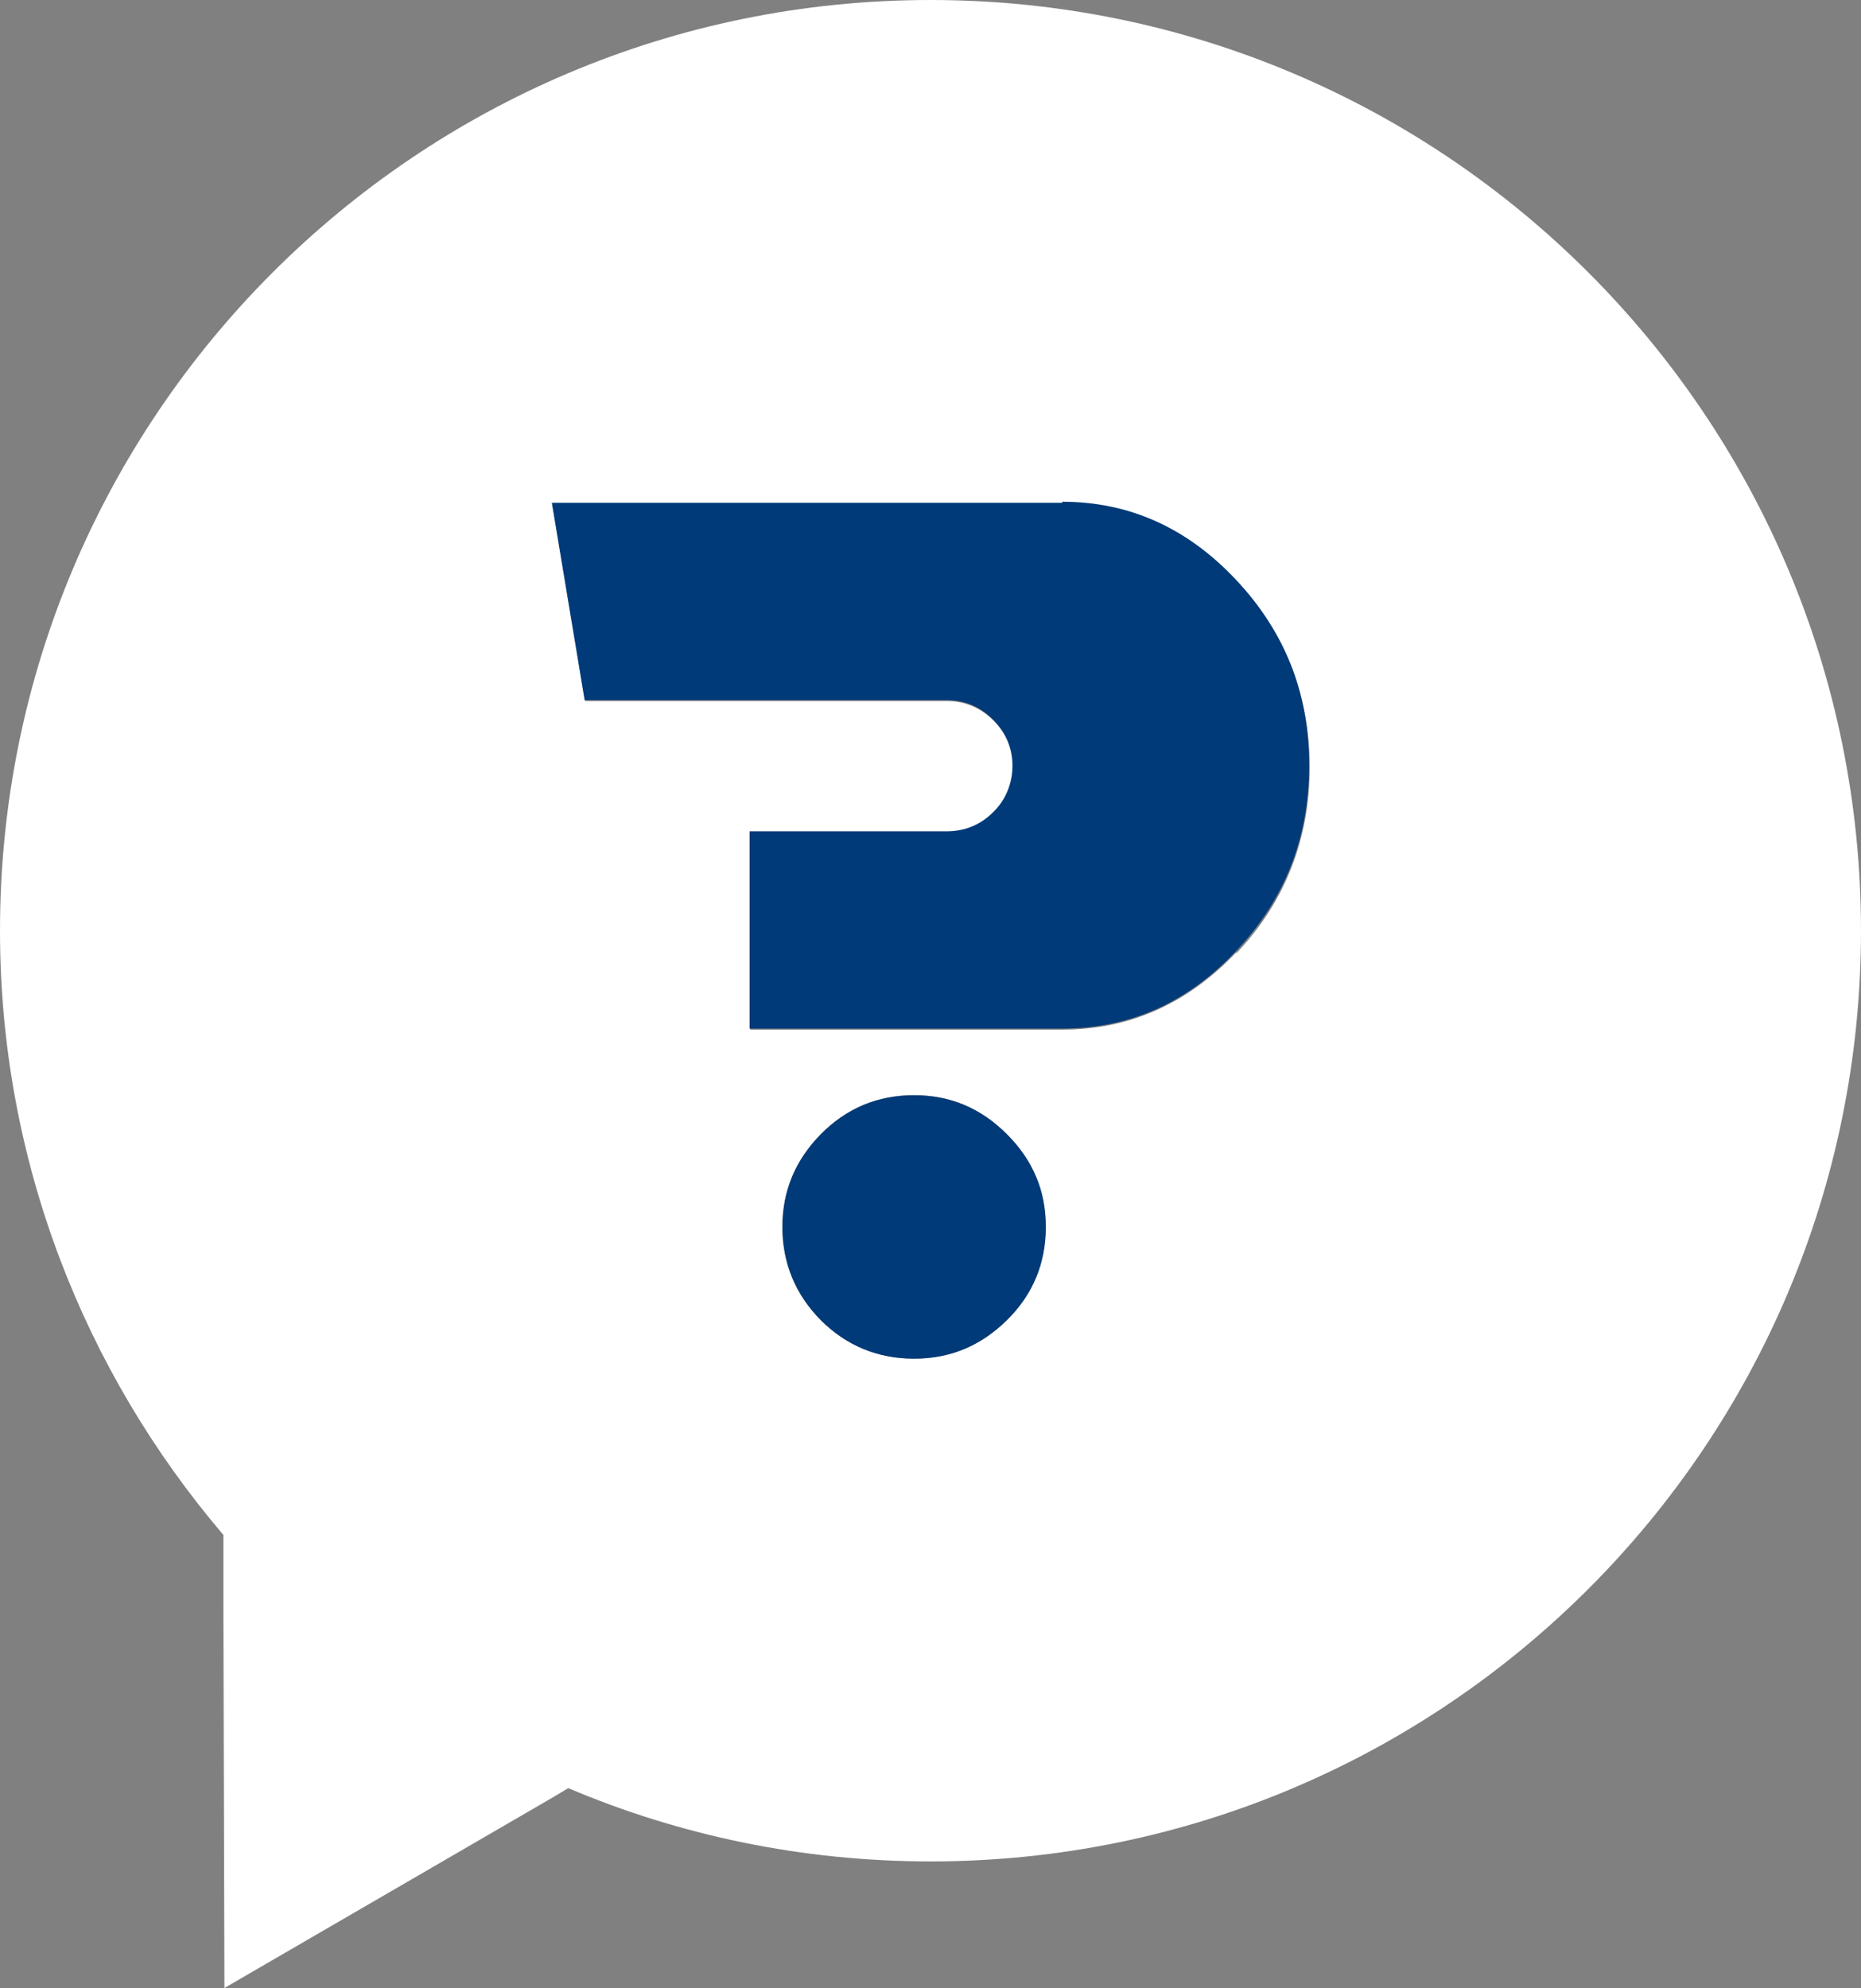 <?xml version="1.0" encoding="UTF-8"?>
<svg id="Capa_2" data-name="Capa 2" xmlns="http://www.w3.org/2000/svg" viewBox="0 0 36.32 38.79">
  <rect x="0" y="0" width="36.32" height="38.79" fill="#808080" stroke="none"/>
  <defs>
    <style>
      .cls-1 {
        fill: #fff;
      }

      .cls-1, .cls-2 {
        stroke-width: 0px;
      }

      .cls-2 {
        fill: #003a78;
      }
    </style>
  </defs>
  <g id="Capa_6" data-name="Capa 6">
    <g>
      <path class="cls-1" d="m18.16,0C8.13,0,0,8.13,0,18.16c0,4.5,1.65,8.61,4.36,11.79v1.43s.02,7.41.02,7.41l6.41-3.72.3-.18c2.17.92,4.56,1.43,7.07,1.43,10.03,0,18.16-8.13,18.16-18.16S28.19,0,18.16,0Zm1.49,25.76c-.51.5-1.11.75-1.81.75s-1.31-.25-1.82-.75c-.5-.5-.75-1.11-.75-1.82s.25-1.3.75-1.81c.5-.51,1.11-.76,1.82-.76s1.3.25,1.81.76c.51.51.76,1.11.76,1.81s-.25,1.31-.76,1.82Zm4.48-7.18c-.95,1-2.08,1.51-3.39,1.51h-6.1v-3.85h3.85c.35,0,.65-.12.9-.37.25-.25.38-.55.38-.91s-.13-.65-.38-.9c-.25-.25-.56-.38-.9-.38h-7.07l-.64-3.85h9.96c1.31,0,2.44.51,3.39,1.52.95,1.01,1.43,2.22,1.43,3.62s-.48,2.63-1.43,3.63Z"/>
      <path class="cls-2" d="m17.84,21.37c-.71,0-1.31.25-1.82.76-.5.51-.75,1.11-.75,1.81s.25,1.31.75,1.82c.5.5,1.11.75,1.82.75s1.3-.25,1.81-.75c.51-.5.76-1.11.76-1.82s-.25-1.3-.76-1.81c-.51-.51-1.11-.76-1.81-.76Z"/>
      <path class="cls-2" d="m20.73,9.81h-9.96l.64,3.85h7.07c.35,0,.65.13.9.38.25.25.38.56.38.9s-.13.67-.38.91c-.25.25-.56.37-.9.37h-3.85v3.85h6.1c1.31,0,2.44-.5,3.39-1.51.95-1,1.43-2.21,1.43-3.63s-.48-2.61-1.43-3.62c-.95-1.01-2.08-1.52-3.39-1.52Z"/>
    </g>
  </g>
</svg>